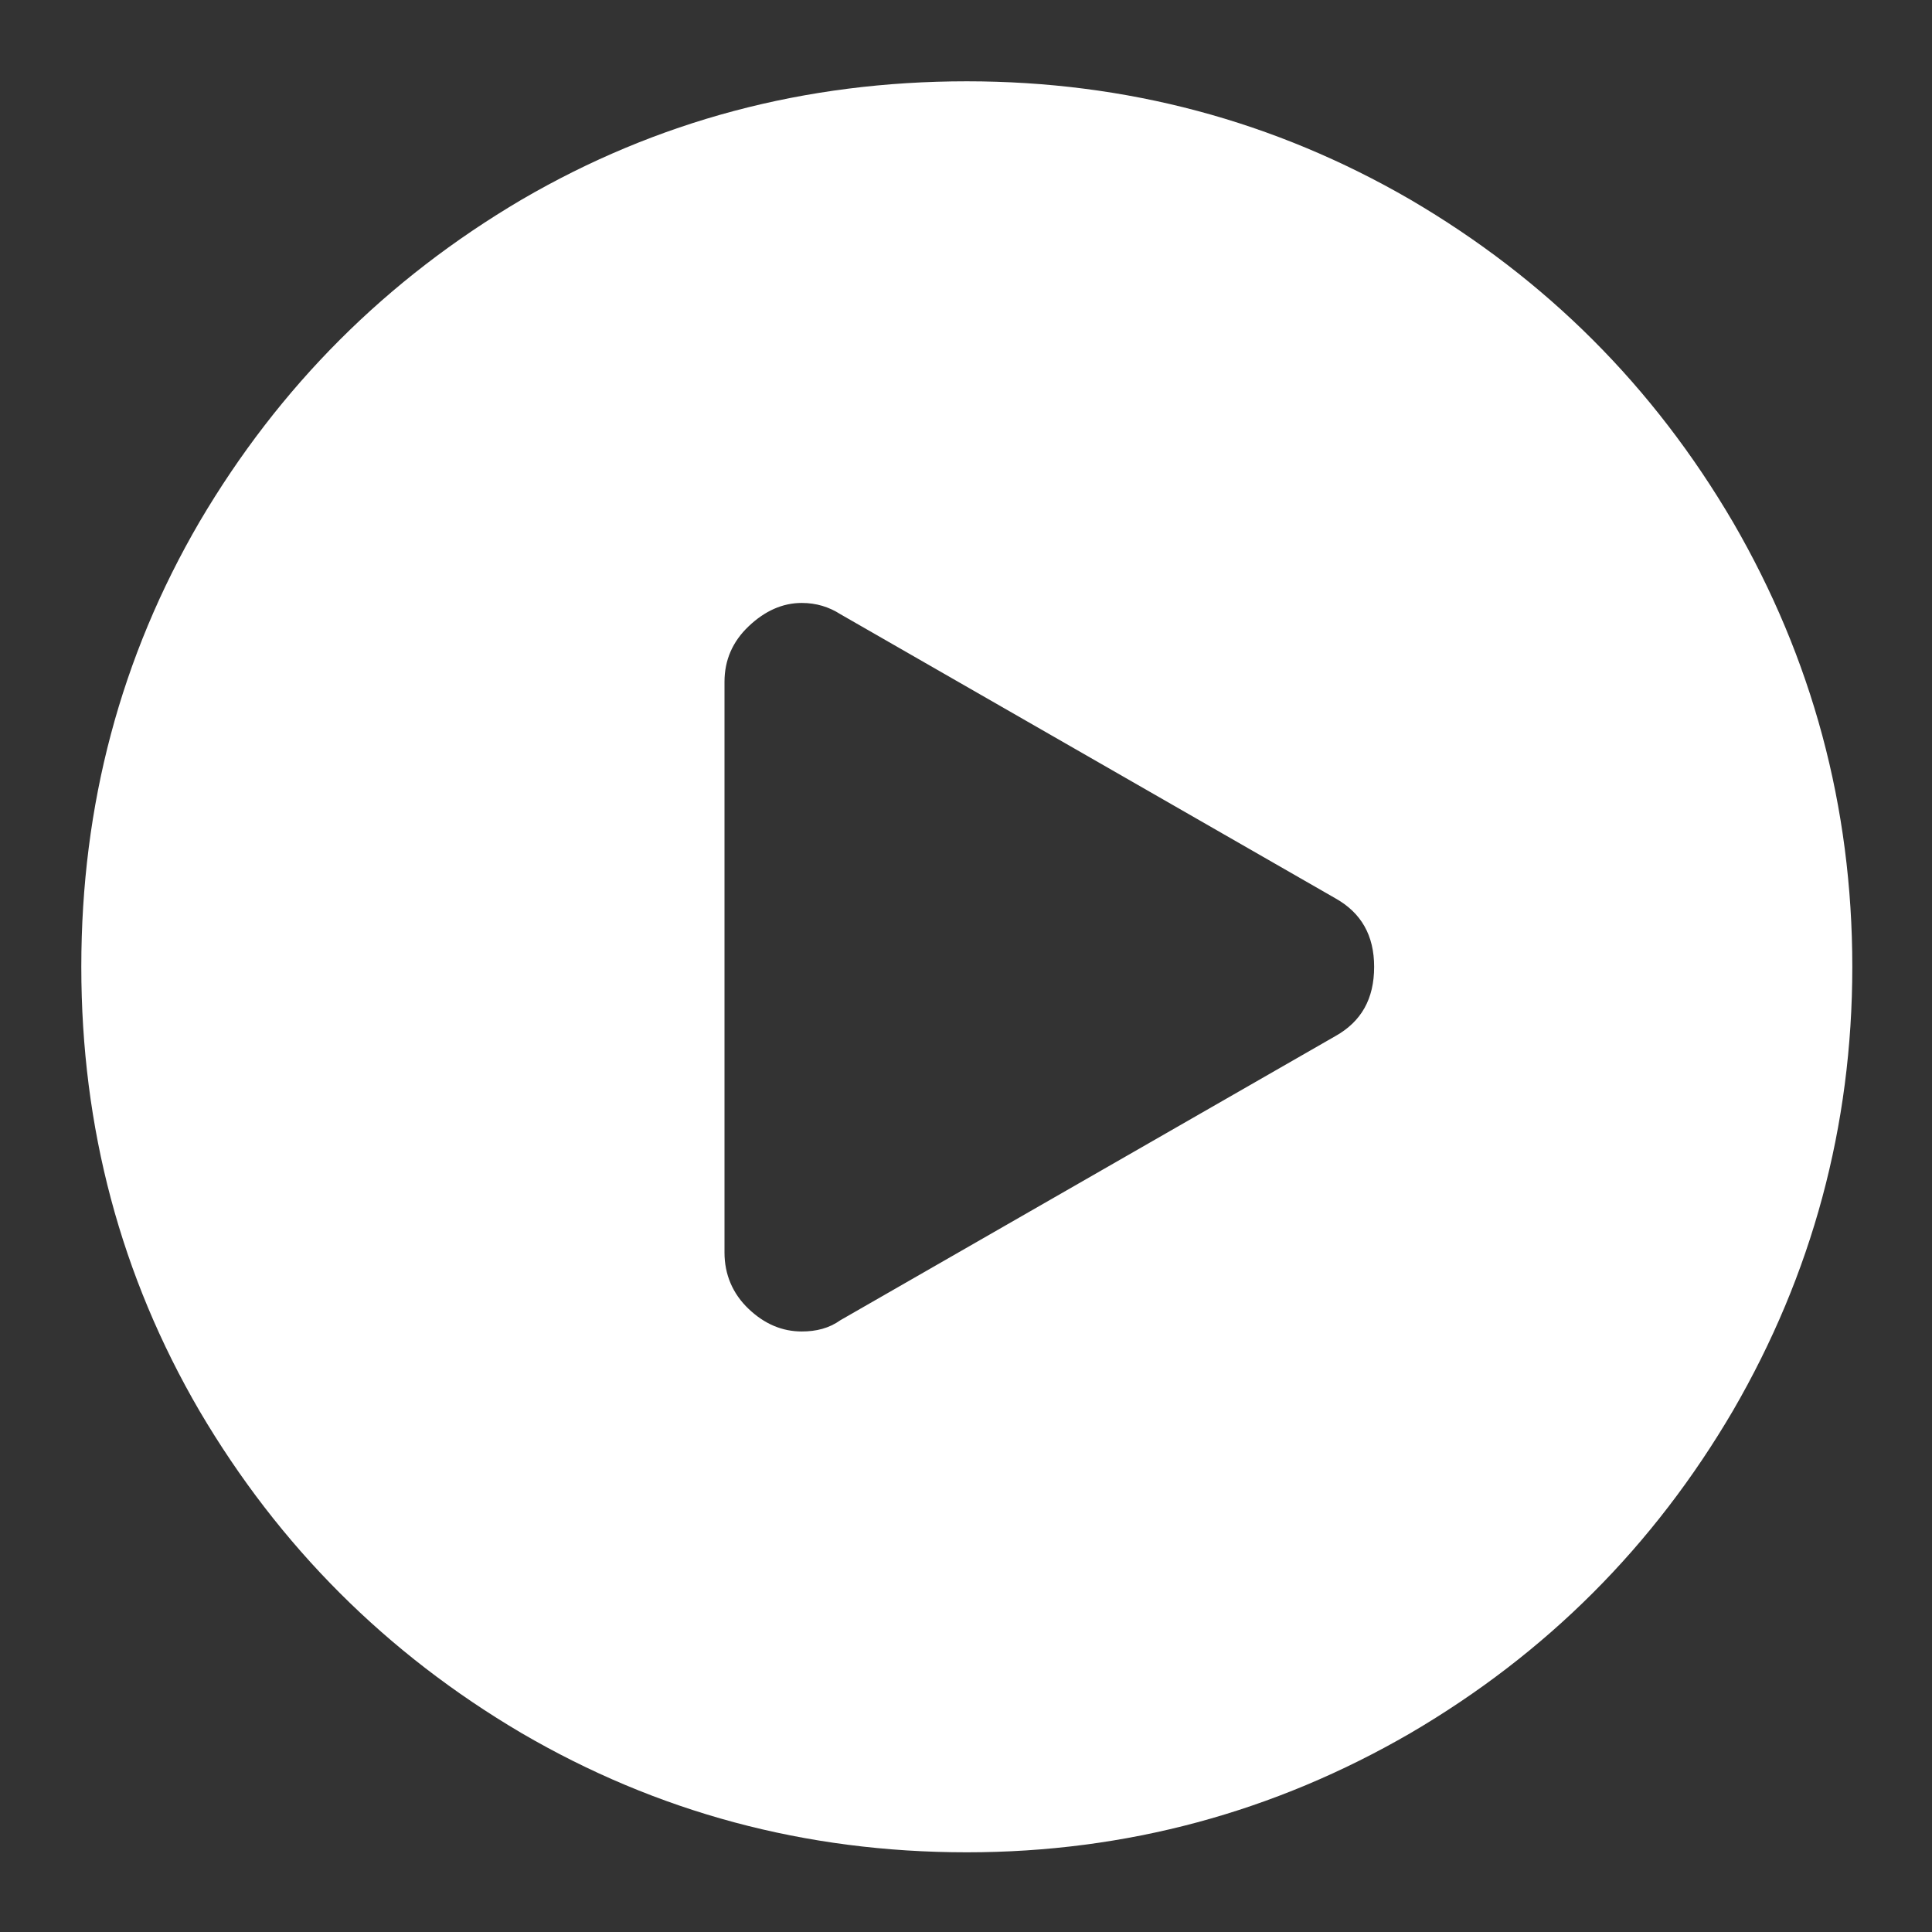 <svg width="24" height="24" viewBox="0 0 24 24" fill="none" xmlns="http://www.w3.org/2000/svg" xmlns:xlink="http://www.w3.org/1999/xlink">
	<rect x="0" y="0" width="24" height="24" fill="#333333" stroke="none"/>
	<desc>
			Created with Pixso.
	</desc>
	<defs>
		<clipPath id="clip402_69888">
			<rect id="icon_Play" width="24" height="24" fill="white" fill-opacity="0"/>
		</clipPath>
	</defs>
	<g clip-path="url(#clip402_69888)">
		<path id="path" d="M16.59 11.16C16.91 11.34 17.07 11.62 17.07 12.01C17.07 12.41 16.91 12.69 16.59 12.87L10.44 16.4C10.3 16.5 10.14 16.54 9.96 16.54C9.72 16.54 9.5 16.45 9.3 16.26C9.1 16.07 9 15.83 9 15.56L9 8.47C9 8.2 9.1 7.97 9.3 7.78C9.5 7.59 9.72 7.49 9.96 7.49C10.14 7.49 10.3 7.54 10.44 7.63L16.59 11.16ZM12.01 1.01C10 1.01 8.16 1.5 6.48 2.48C4.8 3.47 3.47 4.8 2.48 6.48C1.5 8.16 1.01 10 1.01 12.01C1.01 14.01 1.5 15.85 2.48 17.53C3.47 19.21 4.8 20.54 6.48 21.53C8.16 22.51 10 23.01 12.01 23.01C13.99 23.01 15.83 22.51 17.52 21.53C19.21 20.54 20.54 19.21 21.53 17.52C22.51 15.83 23.01 13.99 23.01 12.01C23.01 10.02 22.51 8.18 21.53 6.49C20.54 4.8 19.21 3.47 17.52 2.48C15.83 1.5 13.99 1.01 12.01 1.01Z" fill="#FFFFFF" fill-opacity="1" fill-rule="nonzero"/>
	</g>
</svg>

